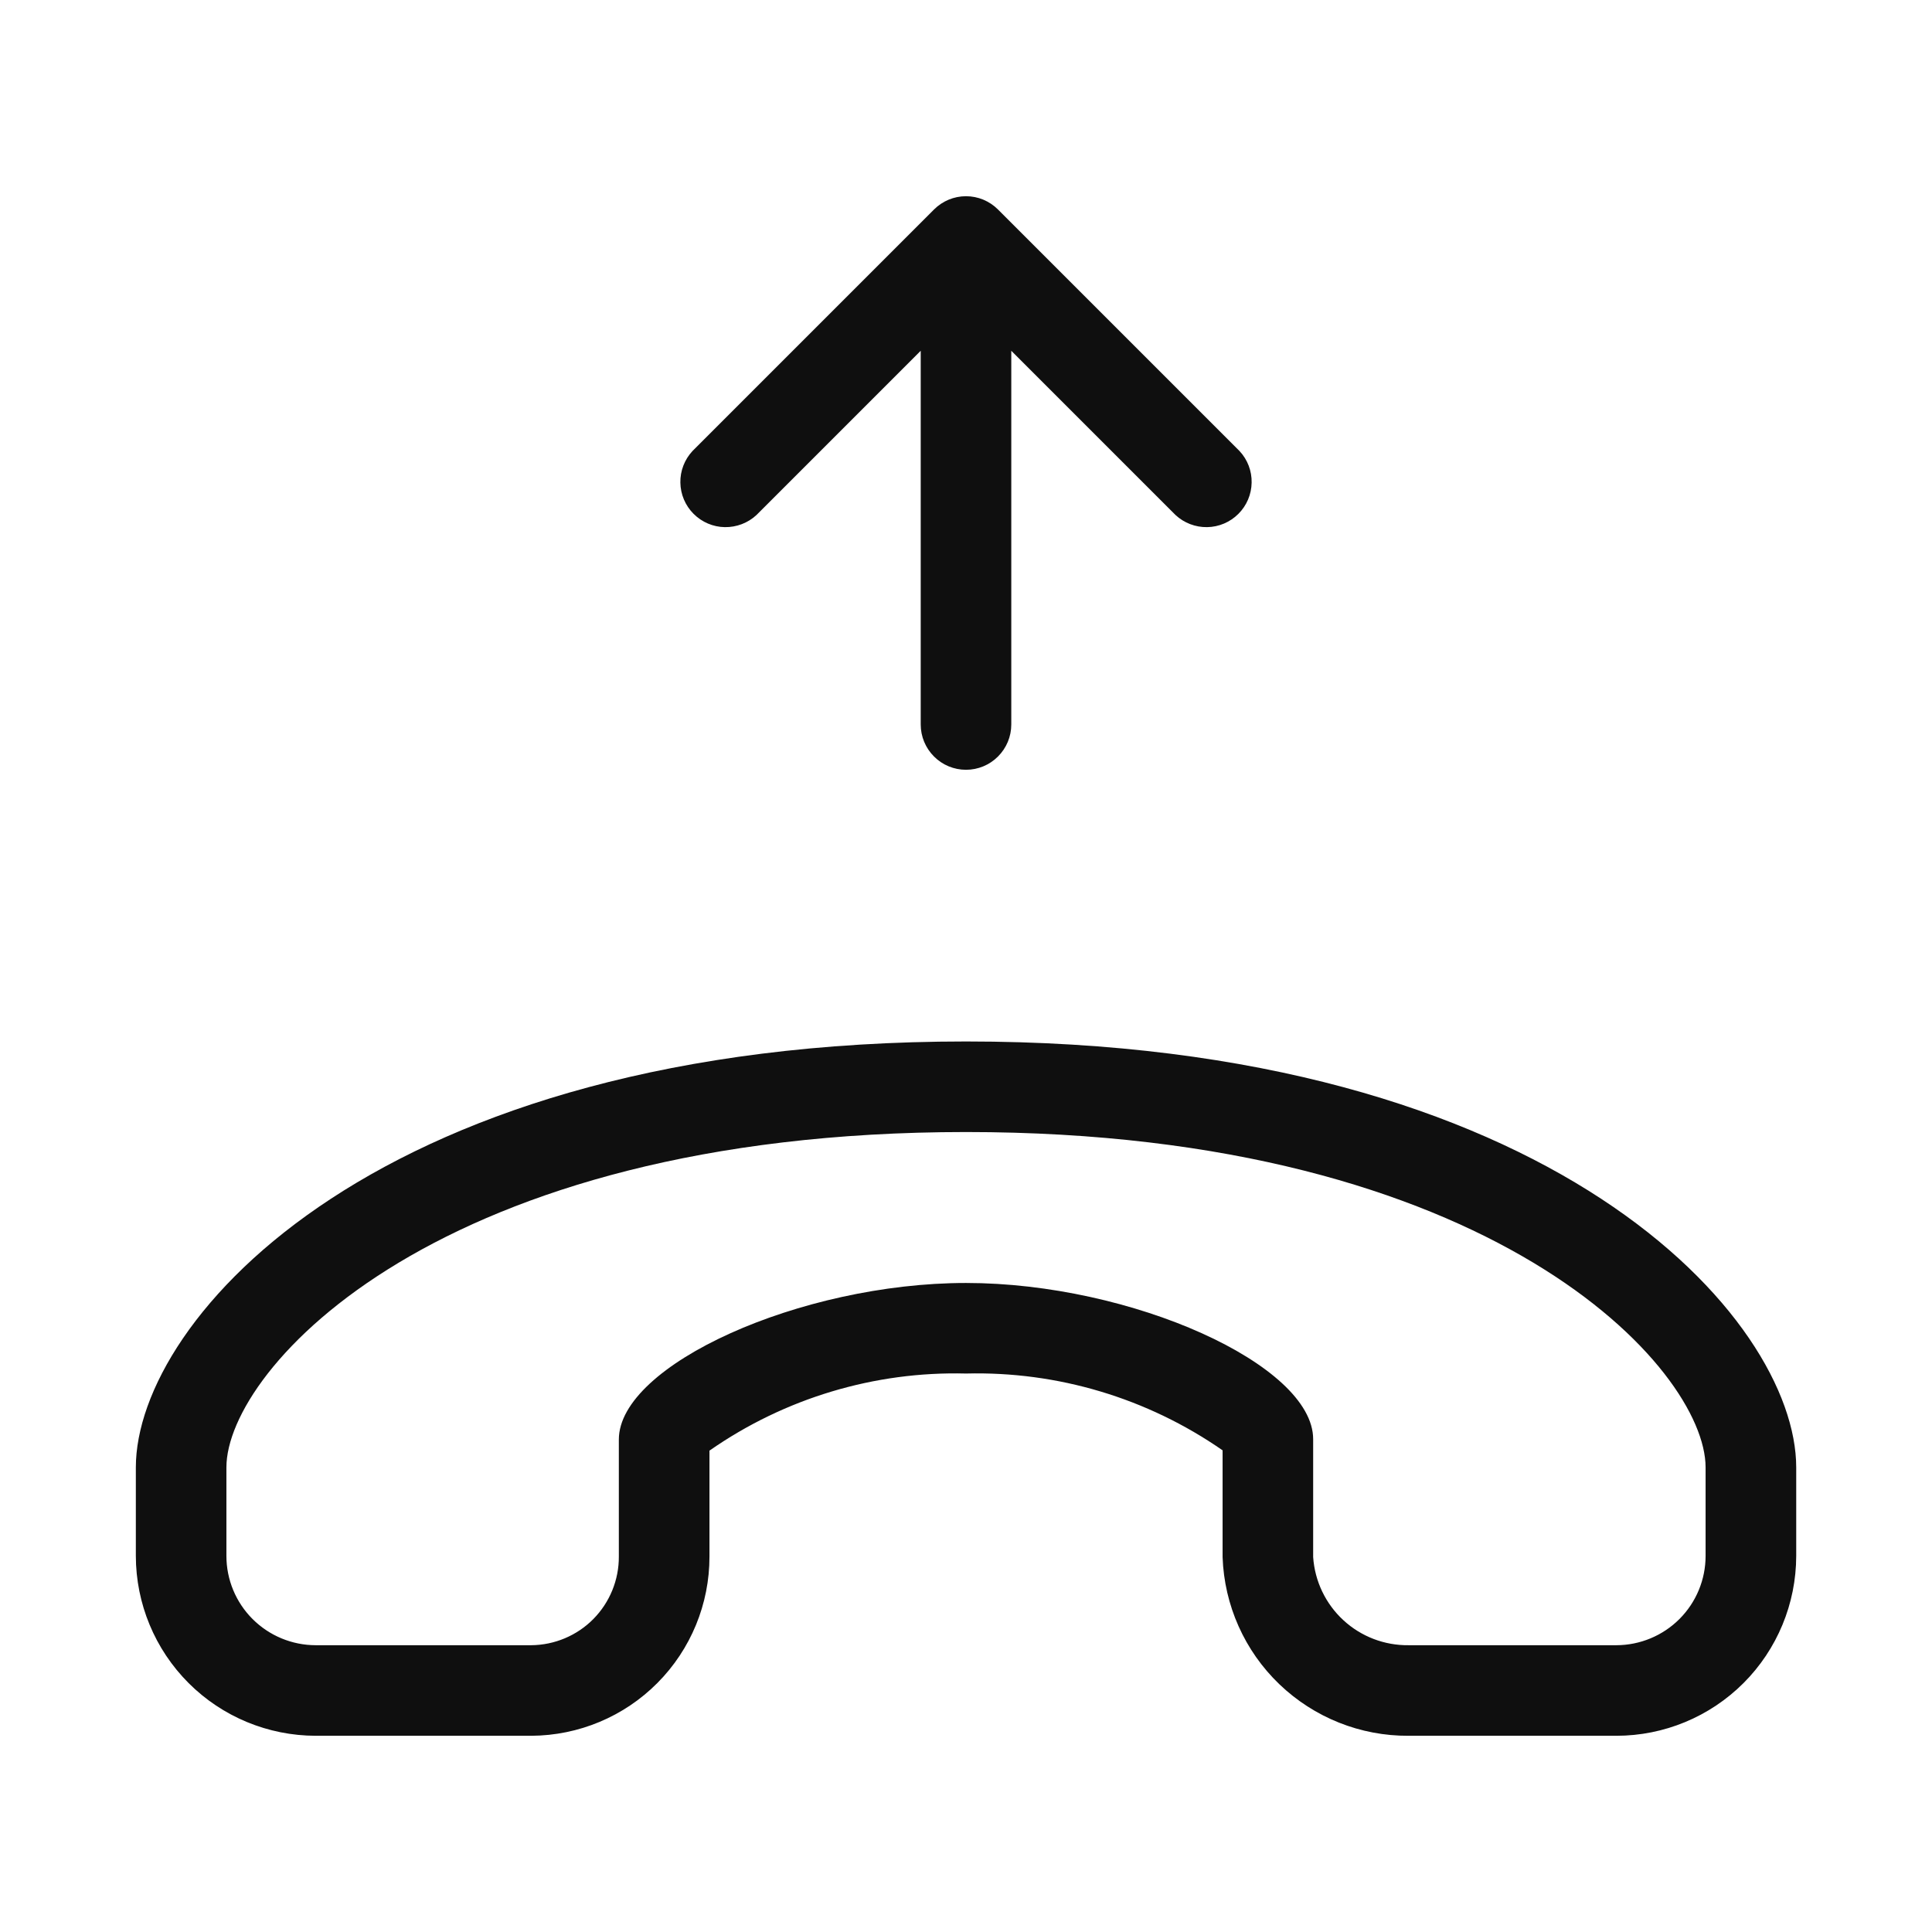 <svg width="32" height="32" viewBox="0 0 32 32" fill="none" xmlns="http://www.w3.org/2000/svg">
<path d="M12.53 8.53L15.25 5.81V12C15.25 12.199 15.329 12.389 15.47 12.53C15.61 12.671 15.801 12.75 16 12.75C16.199 12.75 16.39 12.671 16.53 12.53C16.671 12.389 16.75 12.199 16.75 12V5.81L19.47 8.53C19.612 8.662 19.8 8.734 19.994 8.731C20.189 8.728 20.374 8.649 20.512 8.511C20.649 8.374 20.728 8.189 20.731 7.994C20.735 7.8 20.663 7.612 20.53 7.47L16.53 3.47C16.389 3.329 16.199 3.25 16 3.25C15.801 3.25 15.611 3.329 15.47 3.47L11.47 7.47C11.338 7.612 11.265 7.8 11.269 7.994C11.272 8.189 11.351 8.374 11.488 8.511C11.626 8.649 11.811 8.728 12.005 8.731C12.2 8.734 12.388 8.662 12.53 8.53ZM16 17.25C6.284 17.25 2.25 21.845 2.25 24.305V25.771C2.251 26.561 2.565 27.318 3.124 27.877C3.682 28.435 4.44 28.749 5.23 28.75H8.8C9.585 28.746 10.336 28.432 10.889 27.875C11.442 27.319 11.752 26.566 11.751 25.781V24.027C12.995 23.159 14.484 22.711 16 22.75C17.516 22.711 19.005 23.157 20.25 24.022V25.79C20.277 26.587 20.614 27.343 21.189 27.895C21.765 28.448 22.533 28.755 23.331 28.75H26.771C27.561 28.75 28.319 28.436 28.878 27.877C29.436 27.319 29.75 26.561 29.751 25.771V24.305C29.751 21.845 25.717 17.25 16.001 17.25H16ZM28.25 25.771C28.25 26.163 28.094 26.539 27.817 26.816C27.54 27.093 27.164 27.249 26.772 27.25H23.332C22.932 27.255 22.544 27.107 22.25 26.835C21.956 26.564 21.777 26.189 21.75 25.79V23.837C21.75 22.604 18.74 21.25 16 21.25C13.26 21.25 10.25 22.607 10.25 23.843V25.781C10.252 26.168 10.1 26.54 9.828 26.816C9.556 27.091 9.185 27.247 8.798 27.25H5.228C4.836 27.249 4.46 27.093 4.183 26.816C3.906 26.539 3.75 26.163 3.75 25.771V24.305C3.75 22.67 7.275 18.75 16 18.75C24.726 18.75 28.25 22.67 28.25 24.305V25.771Z" fill="#0F0F0F"/>
</svg>
